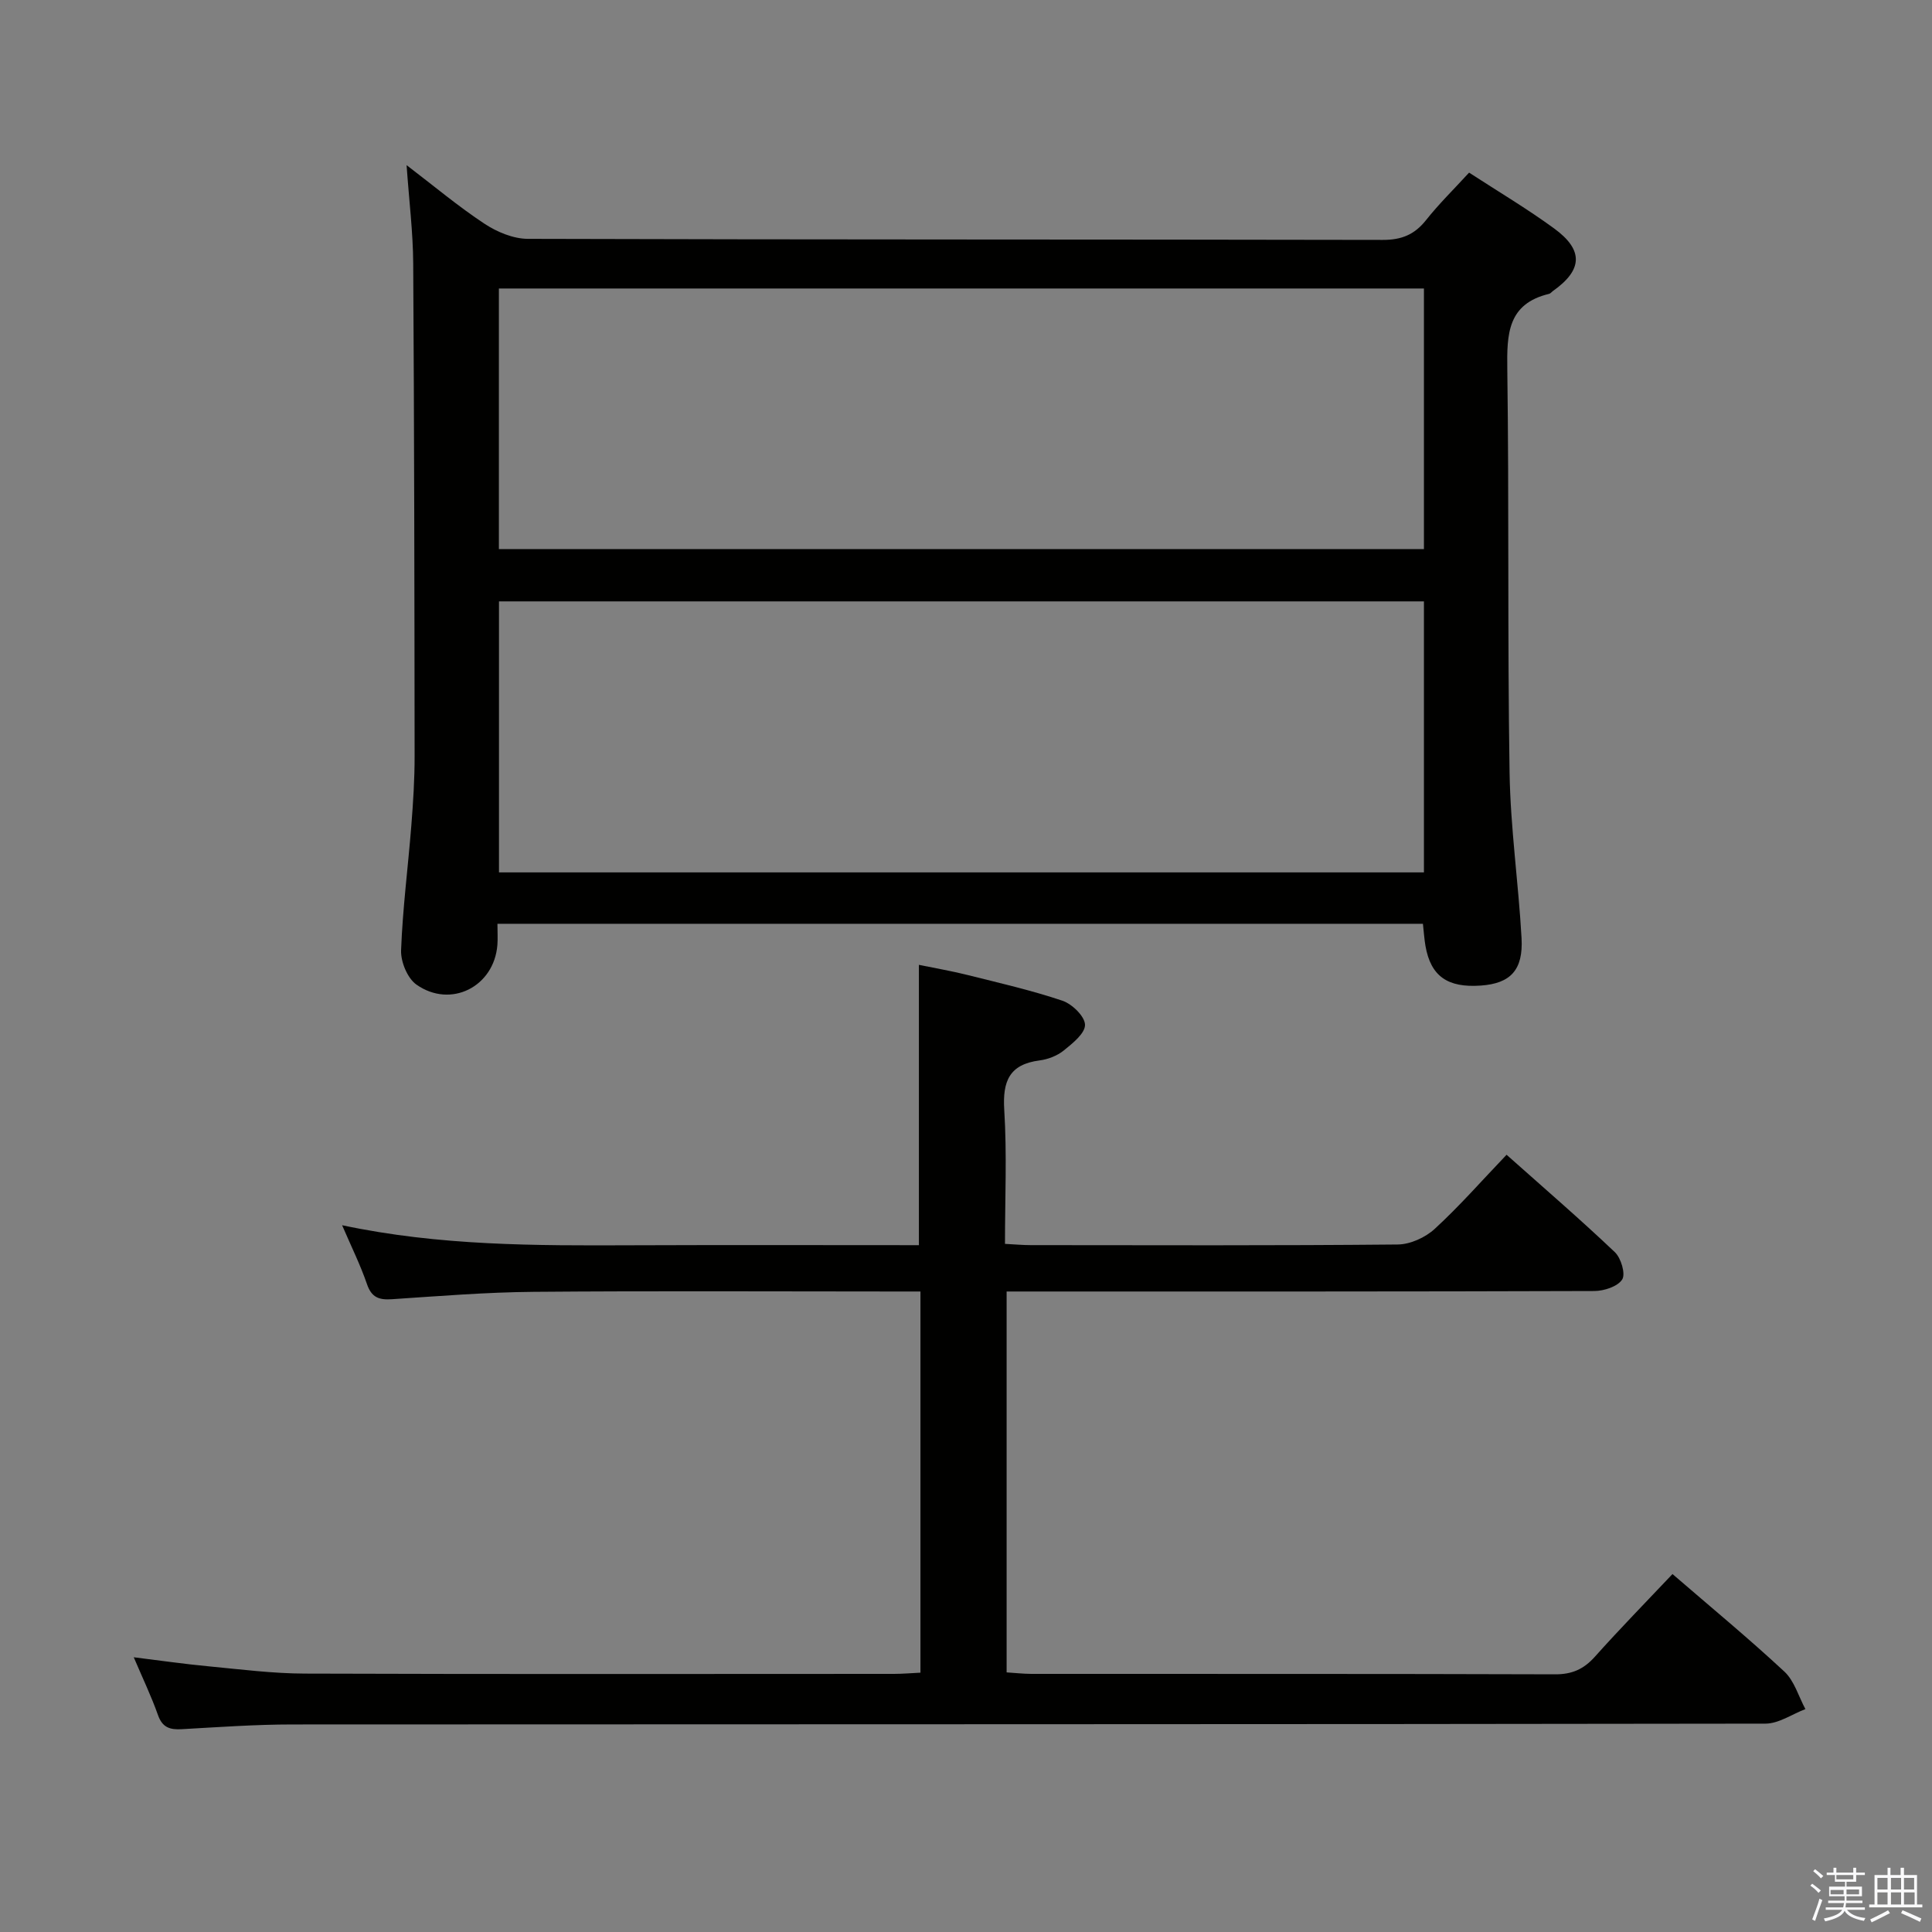 <svg enable-background="new 0 0 400 400" viewBox="0 0 400 400" xmlns="http://www.w3.org/2000/svg"><rect x="0" y="0" width="400" height="400" fill="#808080" stroke="none"/><path d="m374.8 390.4.4-.4c.7.5 1.3 1 1.8 1.4l-.5.5c-.5-.6-1.1-1.1-1.7-1.5zm1 7.3-.6-.3c.5-1.4 1.1-2.8 1.5-4.3.2.1.4.2.6.3-.5 1.3-1 2.8-1.5 4.3zm-.4-10.3.4-.4c.4.3 1 .8 1.7 1.4l-.5.5c-.4-.5-1-1-1.6-1.5zm2.5.3h1.7v-1h.6v1h3.5v-1h.6v1h1.8v.5h-1.8v1.4h-2v1h3.2v2h-3.2v.9h3.3v.5h-3.4c0 .3-.1.6-.1.9h4v.5h-3.7c.7.9 1.9 1.5 3.8 1.7-.1.2-.2.4-.3.6-2.1-.4-3.5-1.1-4-2.1-.4 1-1.8 1.7-4 2.2-.1-.2-.2-.4-.3-.6 2.1-.4 3.4-1 3.8-1.8h-3.4v-.5h3.6c.1-.3.1-.6.2-.9h-3.3v-.5h3.4c0-.3 0-.6 0-.9h-3.2v-2h3.3v-1h-2.1v-1.4h-1.7v-.5zm1.1 3.5v1h2.7c0-.3 0-.4 0-.4 0-.1 0-.2 0-.2 0-.1 0-.2 0-.3h-2.7zm1.2-3v.9h3.5v-.9zm4.7 3h-2.6v.6.4h2.6z" fill="#fafafb"/><path d="m393.6 386.7h.6v1.5h2.7v6.1h1.1v.6h-11v-.6h1.1v-6.1h2.7v-1.5h.6v1.5h2.1v-1.5zm-2.7 8.8.4.6c-1.2.6-2.5 1.3-3.8 1.9-.1-.2-.2-.4-.3-.6 1.2-.6 2.5-1.2 3.7-1.9zm-2.2-6.7v2.4h2.1v-2.4zm0 3v2.5h2.1v-2.5zm2.8-3v2.4h2.1v-2.4zm0 3v2.5h2.1v-2.5zm6 6.1c-1.4-.7-2.7-1.3-3.9-1.8l.3-.6c1.5.6 2.7 1.2 3.9 1.7zm-1.2-9.1h-2.1v2.4h2.1zm-2.1 3v2.5h2.2v-2.5z" fill="#fafafb"/><g fill="#010100"><path d="m102.99 191.26c0 1.72.09 3.05-.01 4.37-.67 8.63-9.62 13.23-16.75 8.23-1.87-1.31-3.28-4.73-3.19-7.12.32-8.61 1.44-17.2 2.12-25.8.38-4.81.69-9.63.68-14.45-.03-33.99-.08-67.99-.29-101.98-.04-6.44-.85-12.88-1.37-20.32 5.69 4.34 10.71 8.56 16.14 12.14 2.58 1.7 5.95 3.11 8.96 3.12 59 .18 117.99.1 176.99.22 3.89.01 6.58-1.08 8.97-4.09 2.67-3.37 5.77-6.4 8.92-9.84 6.03 3.92 12.01 7.47 17.61 11.56 6.15 4.49 5.9 8.6-.25 12.95-.27.19-.5.52-.8.59-8.61 2.06-8.75 8.34-8.65 15.61.38 27.82.03 55.66.47 83.48.18 11.44 1.84 22.85 2.48 34.29.37 6.63-2.3 9.39-8.41 9.83-6.92.5-10.38-1.95-11.48-8.19-.25-1.44-.34-2.91-.53-4.6-63.83 0-127.42 0-191.61 0zm191.82-66.75c-64.09 0-127.76 0-191.5 0v56.11h191.5c0-18.76 0-37.21 0-56.11zm-191.52-64.78v53.95h191.52c0-18.09 0-35.86 0-53.95-63.89 0-127.6 0-191.52 0z"/><path d="m346.27 325.89c7.91 6.83 15.74 13.29 23.16 20.19 2.07 1.92 2.94 5.14 4.36 7.77-2.76 1.05-5.52 3.01-8.28 3.01-101.65.16-203.3.11-304.96.17-7.64 0-15.28.55-22.91.98-2.44.14-4.02-.33-4.93-2.92-1.38-3.9-3.18-7.65-5.02-11.97 5.53.68 10.53 1.41 15.56 1.88 6.61.63 13.23 1.48 19.85 1.5 40.66.14 81.32.07 121.98.06 1.78 0 3.57-.16 5.49-.25 0-26.4 0-52.32 0-78.92-2.03 0-3.81 0-5.59 0-24.83 0-49.66-.14-74.49.07-9.79.08-19.58.88-29.36 1.53-2.69.18-4.22-.38-5.16-3.15-1.34-3.91-3.19-7.64-5.14-12.17 20.2 4.29 40.1 4.23 60.01 4.15 19.79-.08 39.57-.02 59.41-.02 0-19.44 0-38.34 0-58.04 3.18.66 6.65 1.25 10.06 2.1 6.59 1.65 13.24 3.17 19.66 5.33 2 .68 4.64 3.24 4.67 4.98.03 1.78-2.58 3.85-4.41 5.33-1.35 1.09-3.26 1.83-5.01 2.05-6.27.82-7.67 4.32-7.3 10.26.57 9.09.15 18.24.15 27.72 2.08.11 3.7.26 5.31.26 25.33.02 50.66.11 75.99-.13 2.61-.02 5.74-1.45 7.69-3.25 5.13-4.71 9.74-9.98 14.86-15.33 7.93 7.06 15.34 13.44 22.42 20.17 1.28 1.21 2.25 4.5 1.52 5.65-.93 1.46-3.75 2.38-5.75 2.39-38.49.13-76.99.1-115.48.1-1.97 0-3.94 0-6.22 0v78.86c1.63.1 3.37.3 5.11.31 36.16.02 72.32-.03 108.48.09 3.49.01 5.91-1.08 8.2-3.64 5.19-5.81 10.66-11.39 16.07-17.12z"/></g></svg>